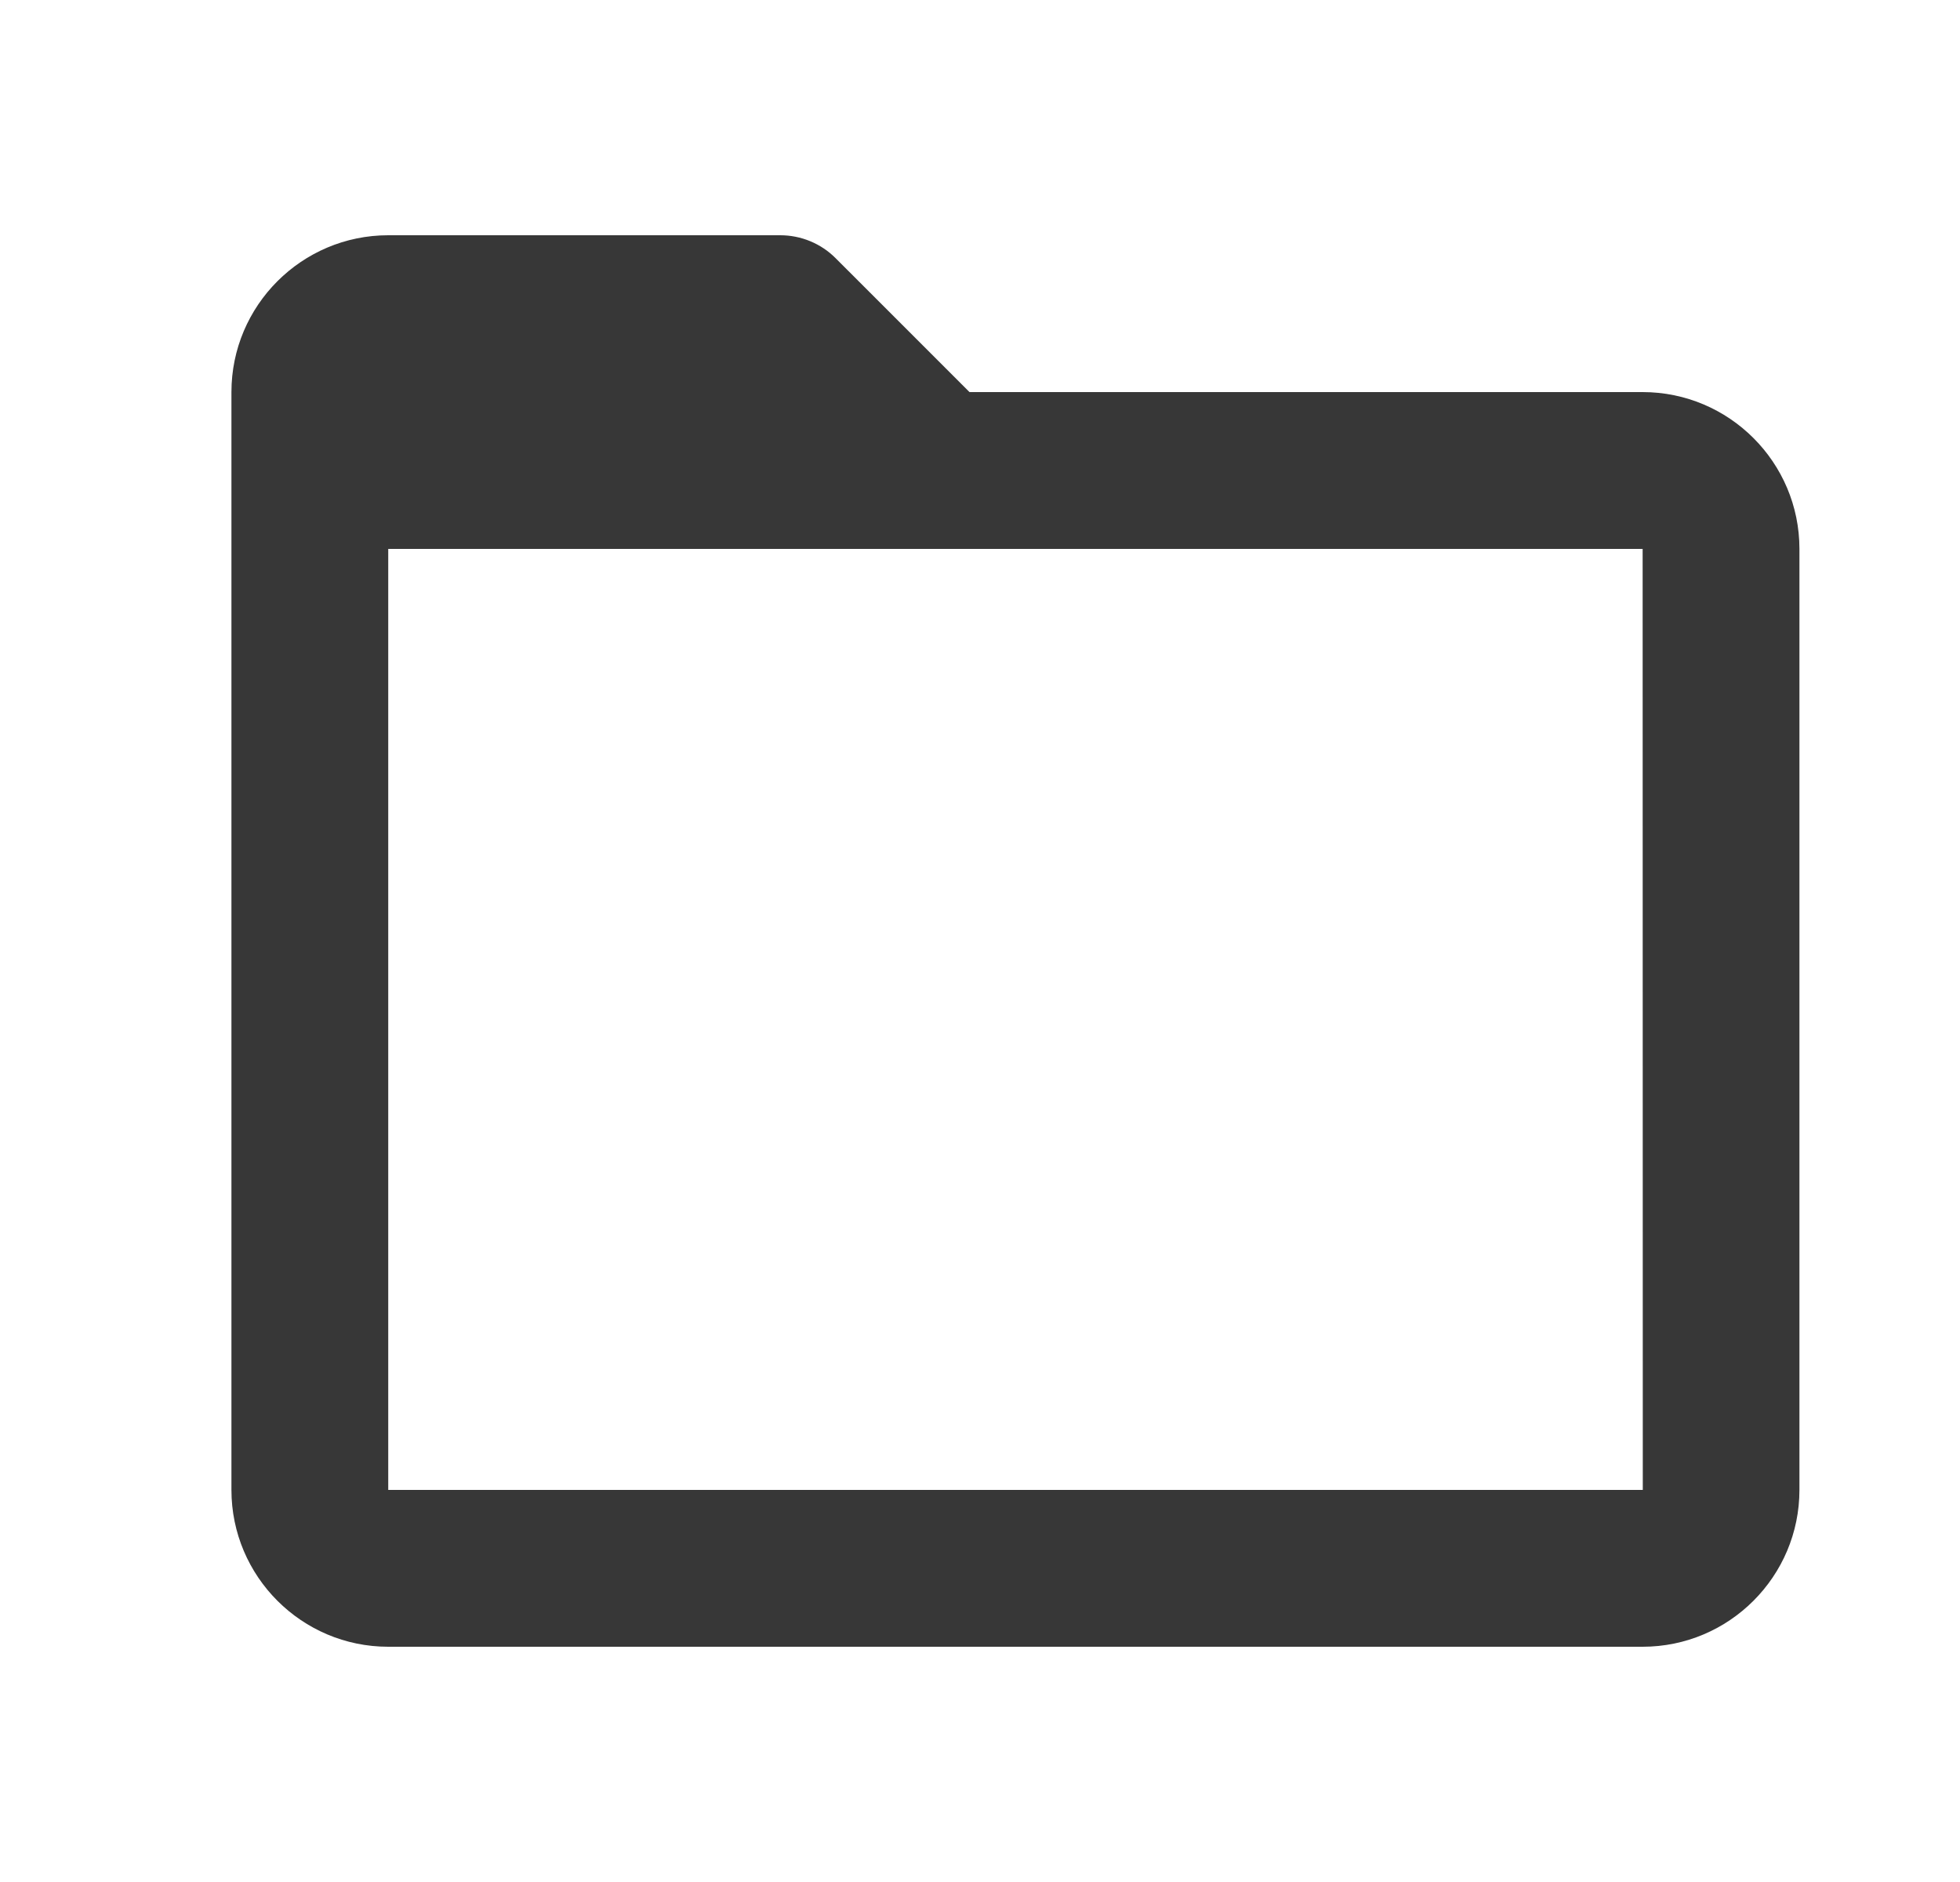 <svg width="25" height="24" viewBox="0 0 25 24" fill="none" xmlns="http://www.w3.org/2000/svg">
<path d="M20.952 5H12.366L10.659 3.293C10.472 3.105 10.217 3 9.952 3H4.952C3.849 3 2.952 3.897 2.952 5V19C2.952 20.103 3.849 21 4.952 21H20.952C22.055 21 22.952 20.103 22.952 19V7C22.952 5.897 22.055 5 20.952 5ZM4.952 19V7H11.952H12.952H20.952L20.954 19H4.952Z" fill="#373737"/>
</svg>
